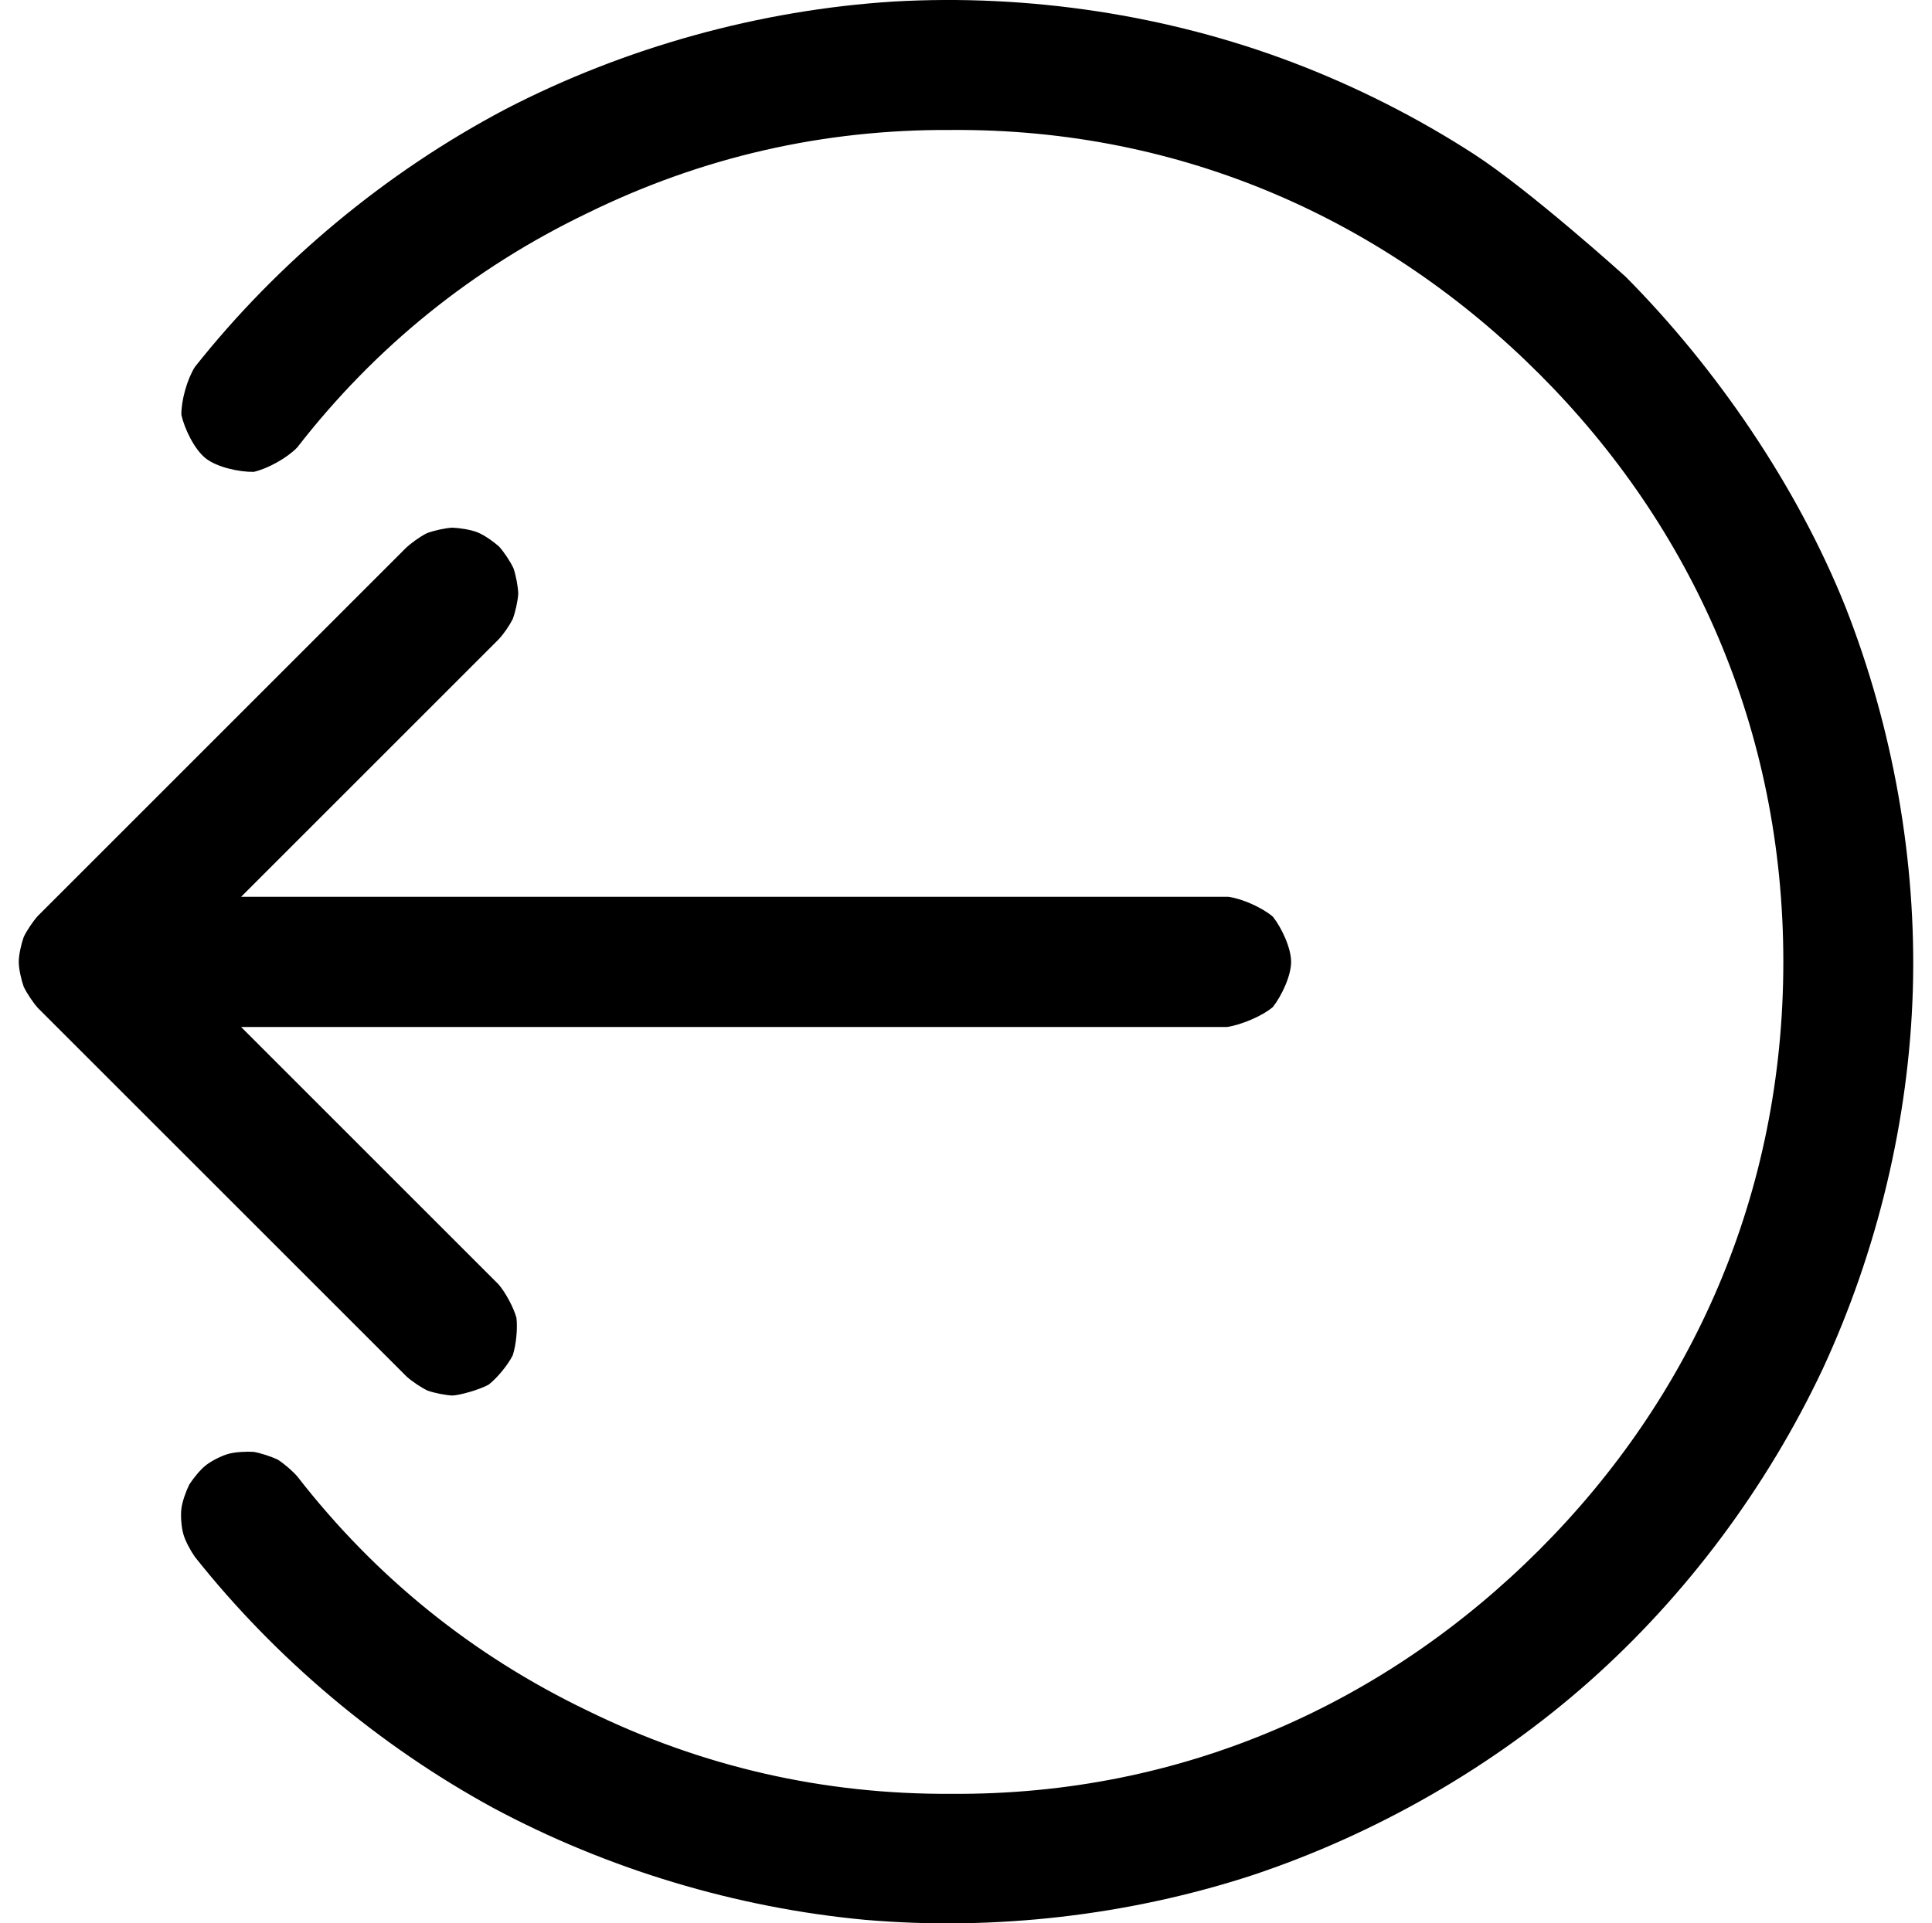<svg viewBox="137.107 -23.239 36.152 36.713" height="36px">
  <path d="M 31.26 5.774 C 31.26 5.774 29.444 4.134 28.372 3.44 C 27.3 2.746 26.119 2.148 24.918 1.692 C 22.518 0.78 19.871 0.383 17.307 0.528 C 14.745 0.688 12.168 1.403 9.888 2.585 C 7.617 3.783 5.56 5.491 3.965 7.503 C 3.818 7.736 3.703 8.143 3.707 8.418 C 3.768 8.687 3.956 9.078 4.172 9.248 C 4.387 9.418 4.811 9.51 5.087 9.506 C 5.356 9.446 5.724 9.24 5.916 9.042 C 7.409 7.12 9.263 5.621 11.456 4.567 C 13.641 3.495 15.962 2.965 18.396 2.98 C 22.827 2.948 26.703 4.72 29.62 7.637 C 32.537 10.554 34.277 14.428 34.277 18.859 C 34.277 23.29 32.537 27.165 29.62 30.082 C 26.703 32.999 22.829 34.771 18.398 34.739 C 15.964 34.754 13.641 34.223 11.456 33.151 C 9.263 32.097 7.411 30.601 5.918 28.679 C 5.827 28.575 5.666 28.436 5.549 28.362 C 5.424 28.301 5.224 28.236 5.088 28.212 C 4.949 28.203 4.737 28.213 4.604 28.25 C 4.472 28.287 4.28 28.384 4.172 28.47 C 4.064 28.555 3.931 28.721 3.857 28.838 C 3.796 28.962 3.723 29.162 3.707 29.299 C 3.691 29.436 3.707 29.65 3.745 29.782 C 3.782 29.915 3.885 30.102 3.964 30.215 C 5.503 32.155 7.474 33.816 9.647 35.002 C 11.829 36.174 14.296 36.917 16.762 37.145 C 19.229 37.357 21.79 37.061 24.144 36.293 C 26.493 35.51 28.732 34.23 30.584 32.586 C 32.436 30.942 33.972 28.871 35.028 26.631 C 36.069 24.385 36.674 21.878 36.748 19.403 C 36.822 16.927 36.368 14.389 35.463 12.084 C 34.543 9.785 33.006 7.531 31.261 5.774 L 30.322 6.934 C 31.971 8.573 33.219 10.473 34.069 12.637 C 34.933 14.795 35.318 17.034 35.248 19.358 C 35.179 21.681 34.66 23.893 33.669 25.996 C 32.691 28.105 31.326 29.921 29.588 31.465 C 27.849 33.008 25.884 34.148 23.674 34.869 C 21.469 35.604 19.21 35.865 16.895 35.651 C 14.579 35.452 12.402 34.796 10.362 33.683 C 8.314 32.582 6.575 31.118 5.143 29.287 C 5.143 29.298 5.186 29.368 5.189 29.376 C 5.191 29.384 5.197 29.468 5.196 29.476 C 5.195 29.485 5.163 29.561 5.165 29.572 C 5.155 29.576 5.107 29.643 5.1 29.648 C 5.093 29.654 5.018 29.692 5.01 29.694 C 5.002 29.696 4.922 29.696 4.91 29.701 C 4.9 29.693 4.828 29.669 4.815 29.67 C 4.809 29.658 4.749 29.607 4.738 29.605 C 6.35 31.648 8.464 33.355 10.801 34.501 C 13.146 35.629 15.796 36.235 18.398 36.239 C 23.136 36.206 27.575 34.248 30.681 31.143 C 33.786 28.037 35.777 23.597 35.777 18.859 C 35.777 14.121 34.159 9.261 31.054 6.155 C 27.948 3.05 23.136 1.513 18.398 1.48 C 15.796 1.484 13.146 2.09 10.801 3.218 C 8.464 4.363 6.35 6.071 4.739 8.113 C 4.769 8.121 4.901 8.047 4.911 8.017 C 4.927 8.044 5.09 8.062 5.101 8.07 C 5.111 8.078 5.167 8.233 5.197 8.242 C 5.17 8.259 5.129 8.404 5.144 8.431 C 6.628 6.532 8.443 5.024 10.583 3.915 C 12.716 2.79 14.99 2.16 17.397 2.025 C 19.802 1.873 22.132 2.238 24.386 3.094 C 25.512 3.522 26.551 4.049 27.557 4.699 C 28.061 5.025 28.53 5.365 28.997 5.742 C 29.464 6.119 30.381 6.987 30.381 6.987 C 30.366 6.974 31.292 5.797 31.26 5.774 Z" transform="matrix(1, 0, 0, 1, 136.503, -23.738)"></path>
  <path d="M 8.883 27.136 C 9.012 27.132 9.391 27.029 9.572 26.928 C 9.735 26.8 9.937 26.555 10.03 26.37 C 10.095 26.173 10.126 25.857 10.101 25.652 C 10.045 25.453 9.895 25.173 9.76 25.015 L 4.847 20.102 L 23.66 20.102 C 23.926 20.064 24.331 19.895 24.536 19.721 C 24.702 19.509 24.884 19.127 24.884 18.859 C 24.884 18.592 24.703 18.209 24.537 17.997 C 24.332 17.823 23.955 17.654 23.689 17.617 L 4.847 17.617 L 9.761 12.703 C 9.858 12.601 9.966 12.442 10.03 12.316 C 10.08 12.185 10.126 11.974 10.136 11.833 C 10.131 11.692 10.091 11.48 10.045 11.347 C 9.986 11.219 9.866 11.039 9.772 10.934 C 9.668 10.84 9.491 10.714 9.36 10.661 C 9.229 10.608 9.015 10.576 8.874 10.571 C 8.732 10.58 8.522 10.627 8.391 10.677 C 8.265 10.74 8.089 10.865 7.987 10.963 L 0.969 17.981 C 0.876 18.083 0.759 18.259 0.699 18.383 C 0.653 18.513 0.604 18.721 0.604 18.859 C 0.604 18.997 0.653 19.205 0.699 19.335 C 0.759 19.46 0.877 19.636 0.969 19.739 L 8.004 26.773 C 8.106 26.866 8.281 26.983 8.406 27.043 C 8.537 27.089 8.745 27.13 8.883 27.137 L 8.881 25.637 C 8.89 25.645 8.97 25.66 8.981 25.657 C 8.986 25.667 9.053 25.711 9.064 25.712 L 2.029 18.677 C 2.03 18.688 2.074 18.754 2.085 18.761 C 2.082 18.772 2.104 18.851 2.104 18.859 C 2.104 18.868 2.081 18.948 2.085 18.958 C 2.075 18.963 2.03 19.03 2.029 19.041 L 9.081 11.989 C 9.07 11.99 9.002 12.038 8.997 12.048 C 8.987 12.045 8.909 12.062 8.898 12.07 C 8.886 12.062 8.805 12.055 8.797 12.051 C 8.789 12.048 8.723 11.996 8.712 11.995 C 8.711 11.984 8.666 11.915 8.655 11.91 C 8.659 11.899 8.644 11.818 8.636 11.809 C 8.644 11.8 8.662 11.72 8.658 11.709 C 8.669 11.704 8.699 11.653 8.7 11.642 L 2.506 17.836 L 1.225 19.116 L 3.036 19.116 L 23.631 19.116 C 23.62 19.088 23.484 19.027 23.456 19.037 C 23.466 19.009 23.384 18.872 23.384 18.859 C 23.384 18.846 23.467 18.709 23.456 18.681 C 23.484 18.69 23.648 18.629 23.66 18.601 L 3.036 18.601 L 1.225 18.601 L 2.506 19.882 L 8.701 26.077 C 8.704 26.057 8.648 25.953 8.63 25.945 C 8.644 25.93 8.655 25.812 8.645 25.796 C 8.664 25.791 8.738 25.701 8.74 25.68 C 8.753 25.689 8.883 27.136 8.883 27.136 Z" transform="matrix(1, 0, 0, 1, 136.503, -23.738)"></path>
</svg>